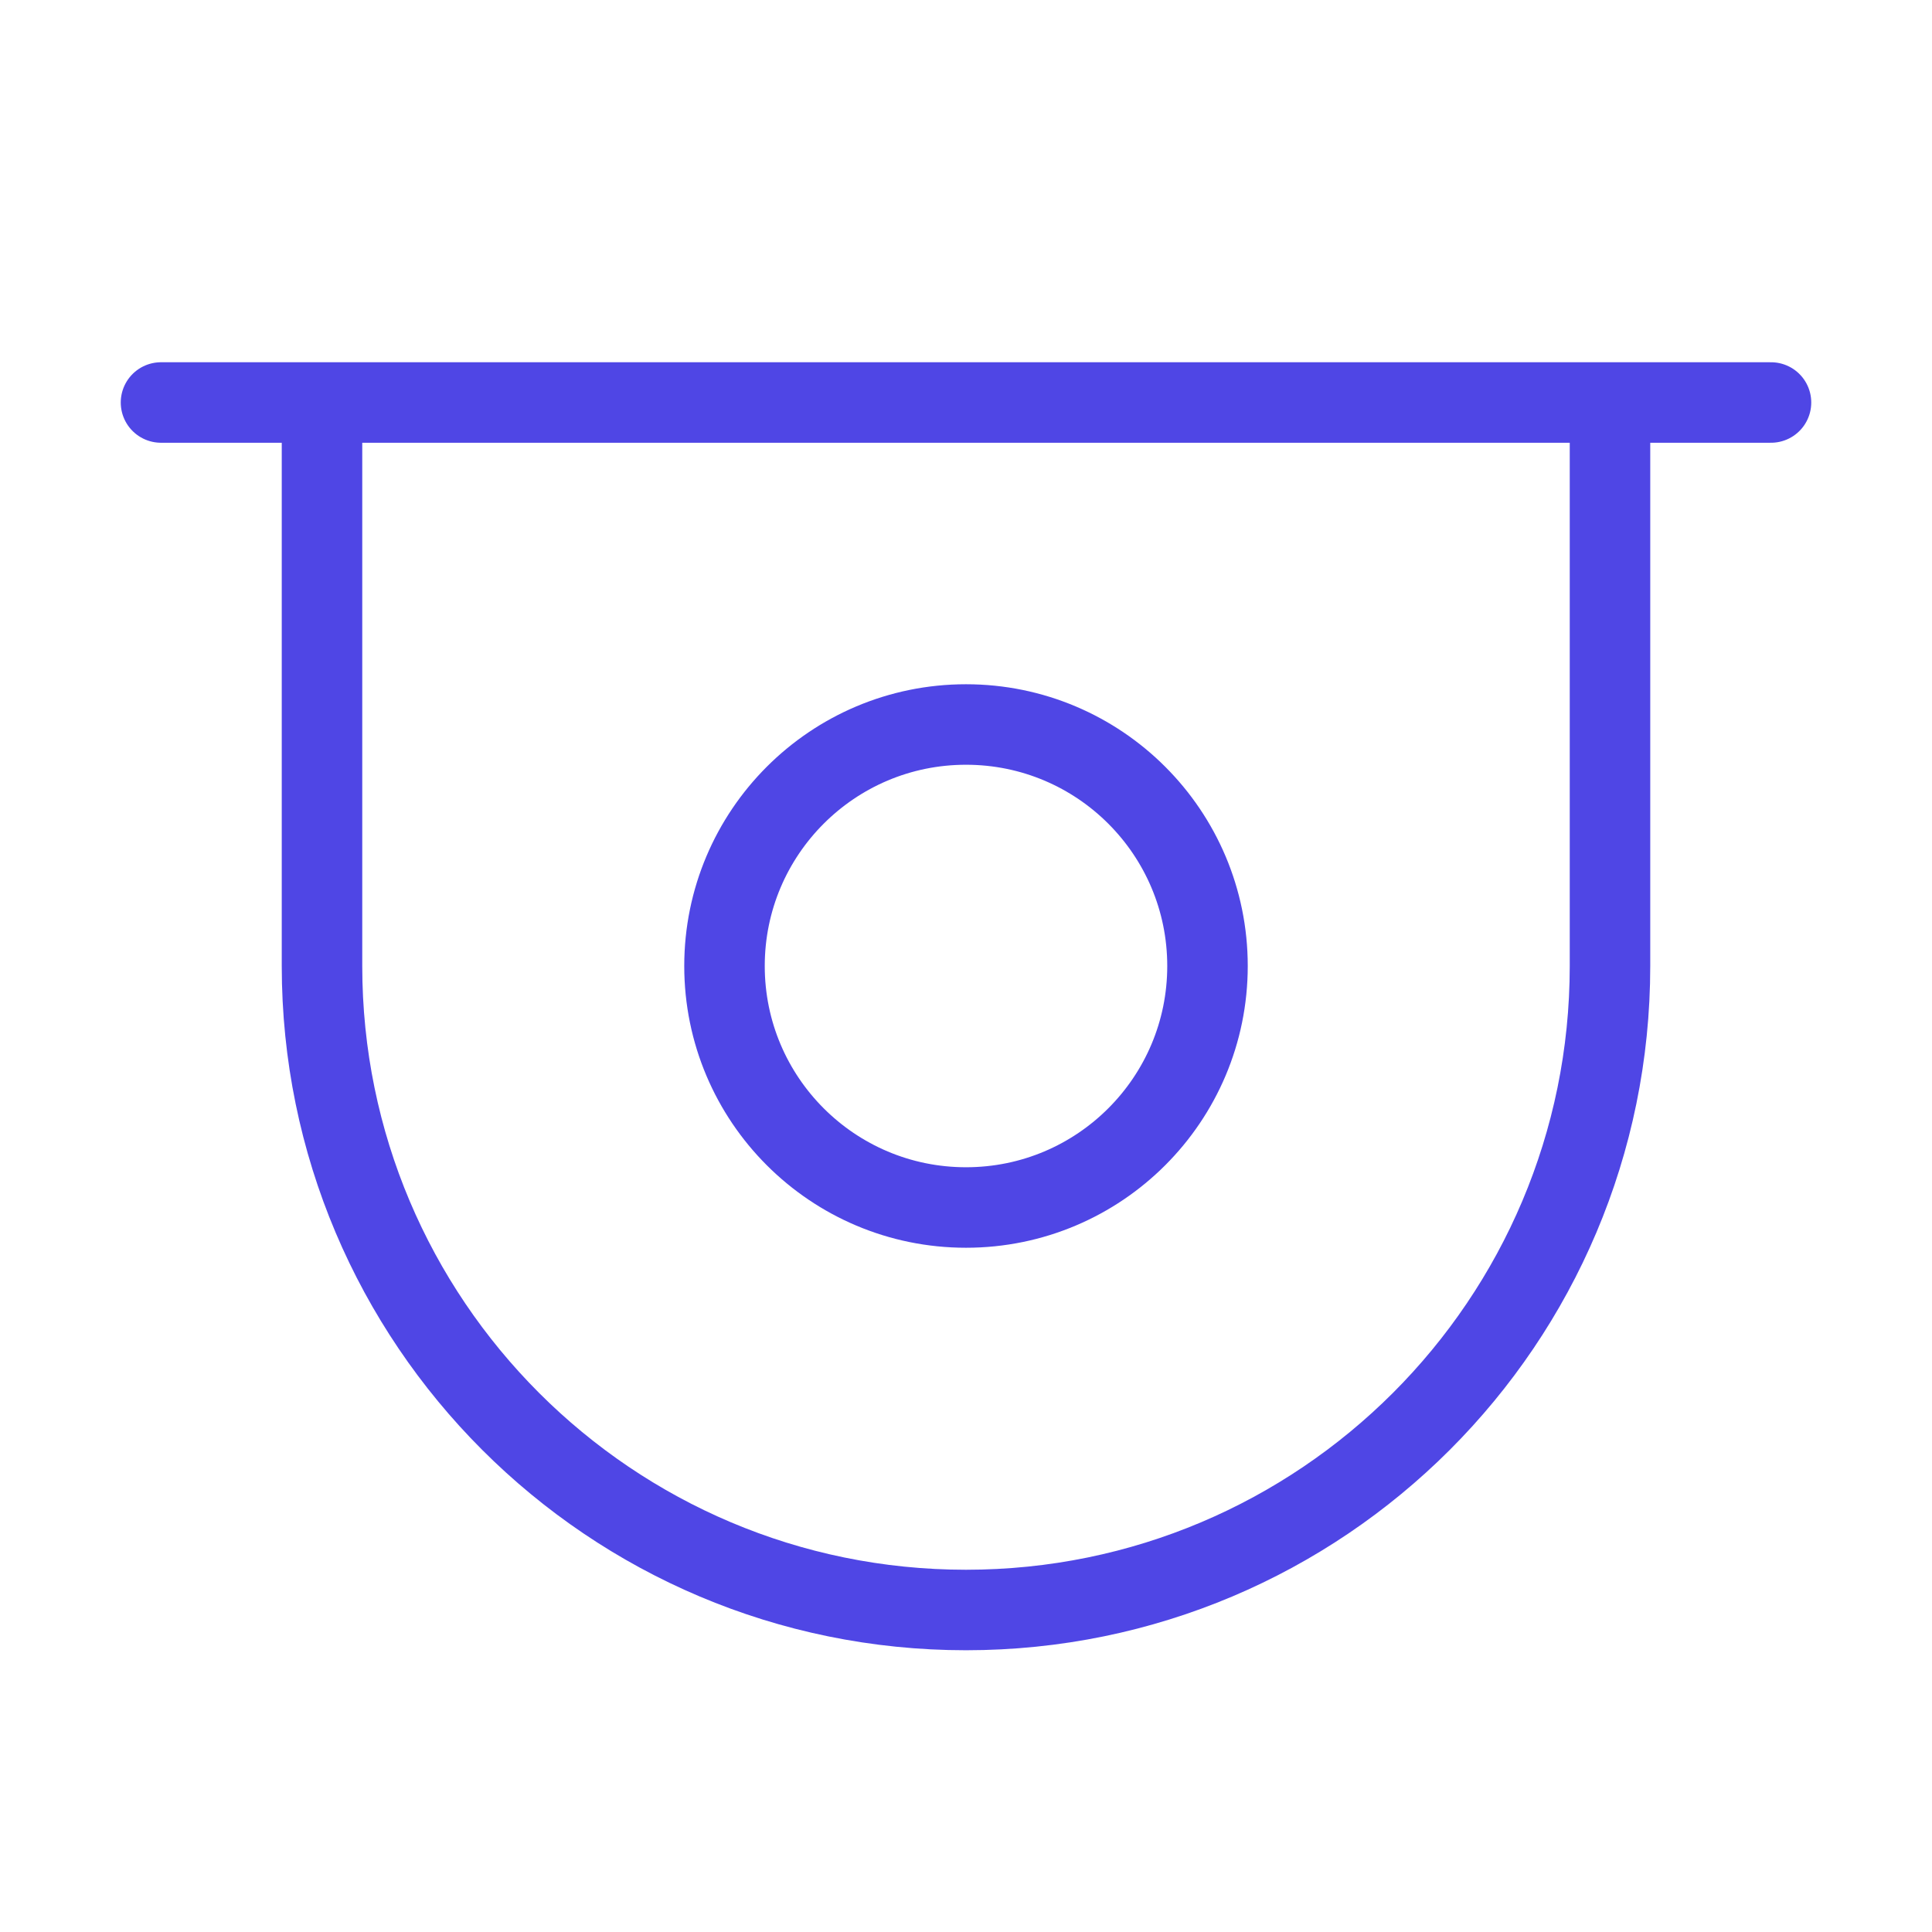 <?xml version="1.0" encoding="UTF-8"?>
<svg width="38" height="38" viewBox="0 0 48 48" fill="none" xmlns="http://www.w3.org/2000/svg">
  <path d="M8 10V24C8 32.837 15.163 40 24 40V40C32.837 40 40 32.837 40 24V10" stroke="#4f46e5" stroke-width="2"/>
  <path d="M4 10H44" stroke="#4f46e5" stroke-width="2" stroke-linecap="round" stroke-linejoin="round"/>
  <path
    d="M24 30C27.314 30 30 27.314 30 24C30 20.686 27.314 18 24 18C20.686 18 18 20.686 18 24C18 27.314 20.686 30 24 30Z"
    fill="none" stroke="#4f46e5" stroke-width="2" stroke-linejoin="round"/>
</svg>
